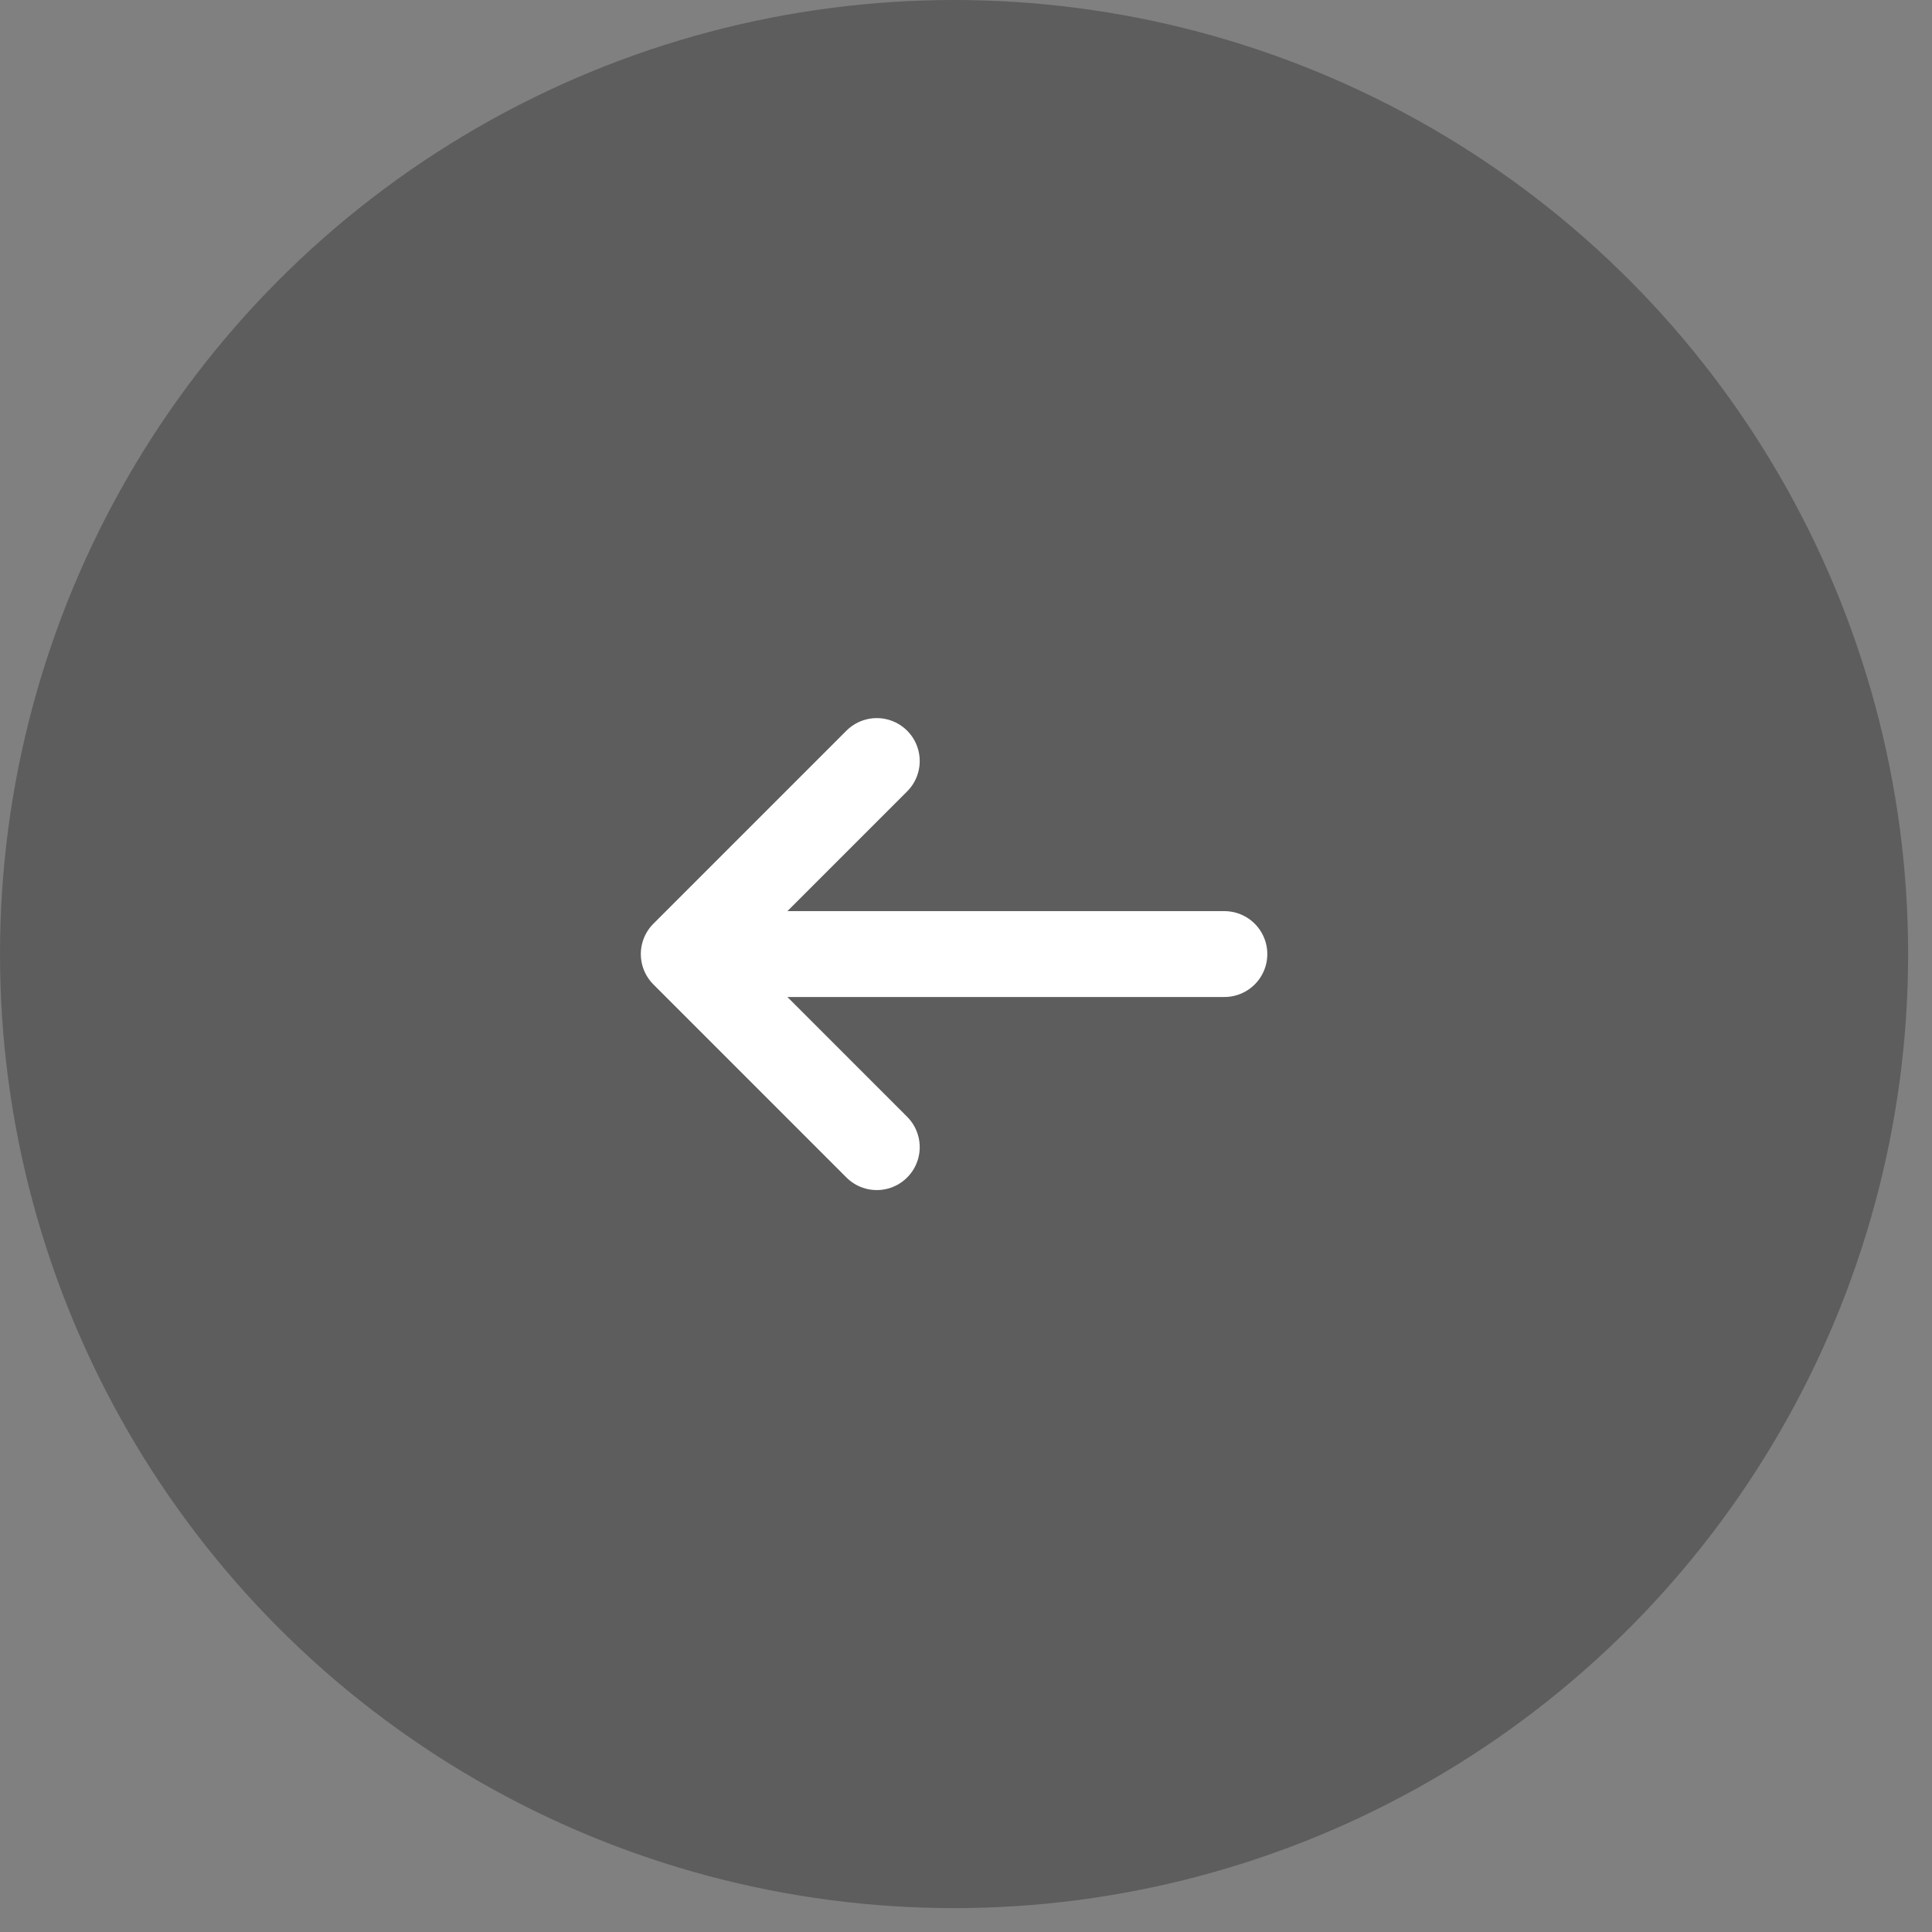 <svg width="45" height="45" viewBox="0 0 45 45" fill="none" xmlns="http://www.w3.org/2000/svg">
<rect x="0" y="0" width="45" height="45" fill="#808080" stroke="none"/>
<circle cx="22.222" cy="22.222" r="22.222" transform="matrix(-1 0 0 1 44.444 0)" fill="rgba(13, 13, 13, 0.294)"/>
<path d="M20.422 17.726L15.926 22.222L20.422 26.719" stroke="white" stroke-width="2" stroke-miterlimit="10" stroke-linecap="round" stroke-linejoin="round"/>
<path d="M28.518 22.222H16.052" stroke="white" stroke-width="2" stroke-miterlimit="10" stroke-linecap="round" stroke-linejoin="round"/>
</svg>
